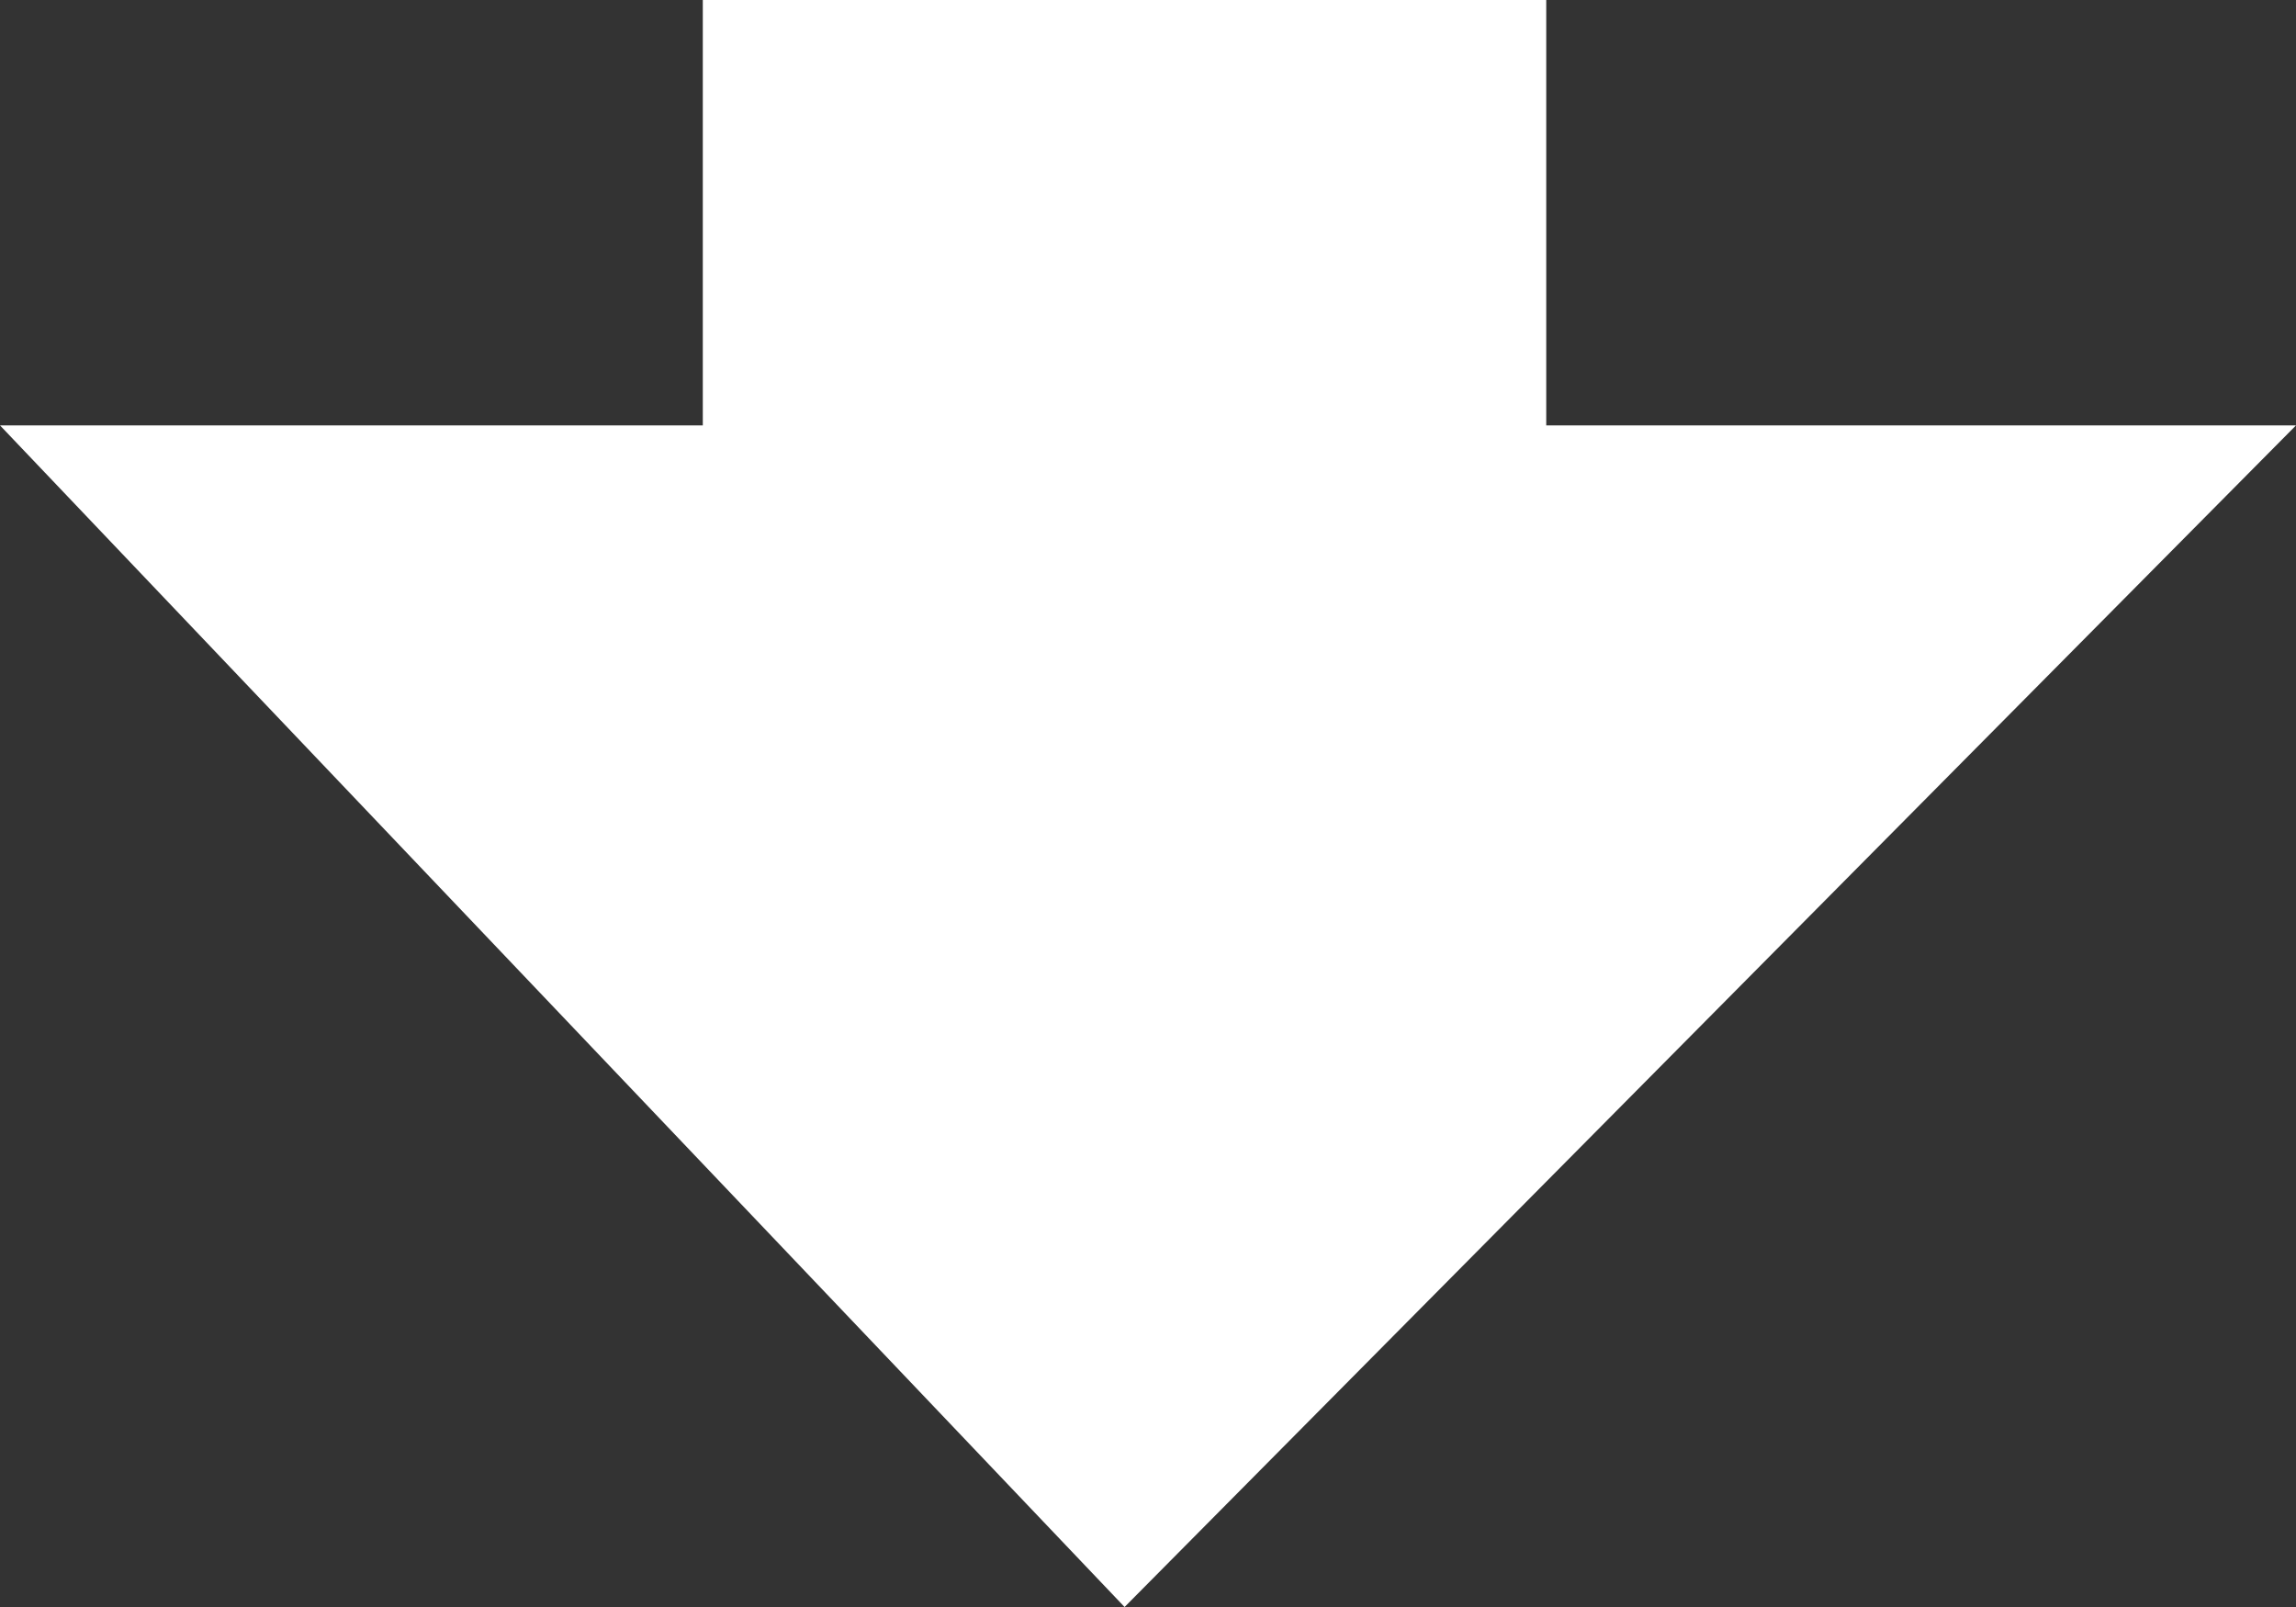 <svg width="20" height="14" viewBox="0 0 20 14" fill="none" xmlns="http://www.w3.org/2000/svg">
<rect x="0" y="0" width="20" height="14" fill="#333333" stroke="none"/>
<path d="M13.469 3.706L19.592 3.706L20 3.706L9.796 14L-3.23979e-07 3.706L6.122 3.706L6.122 -1.21321e-06L13.469 -5.70924e-07L13.469 3.706Z" fill="white"/>
</svg>
